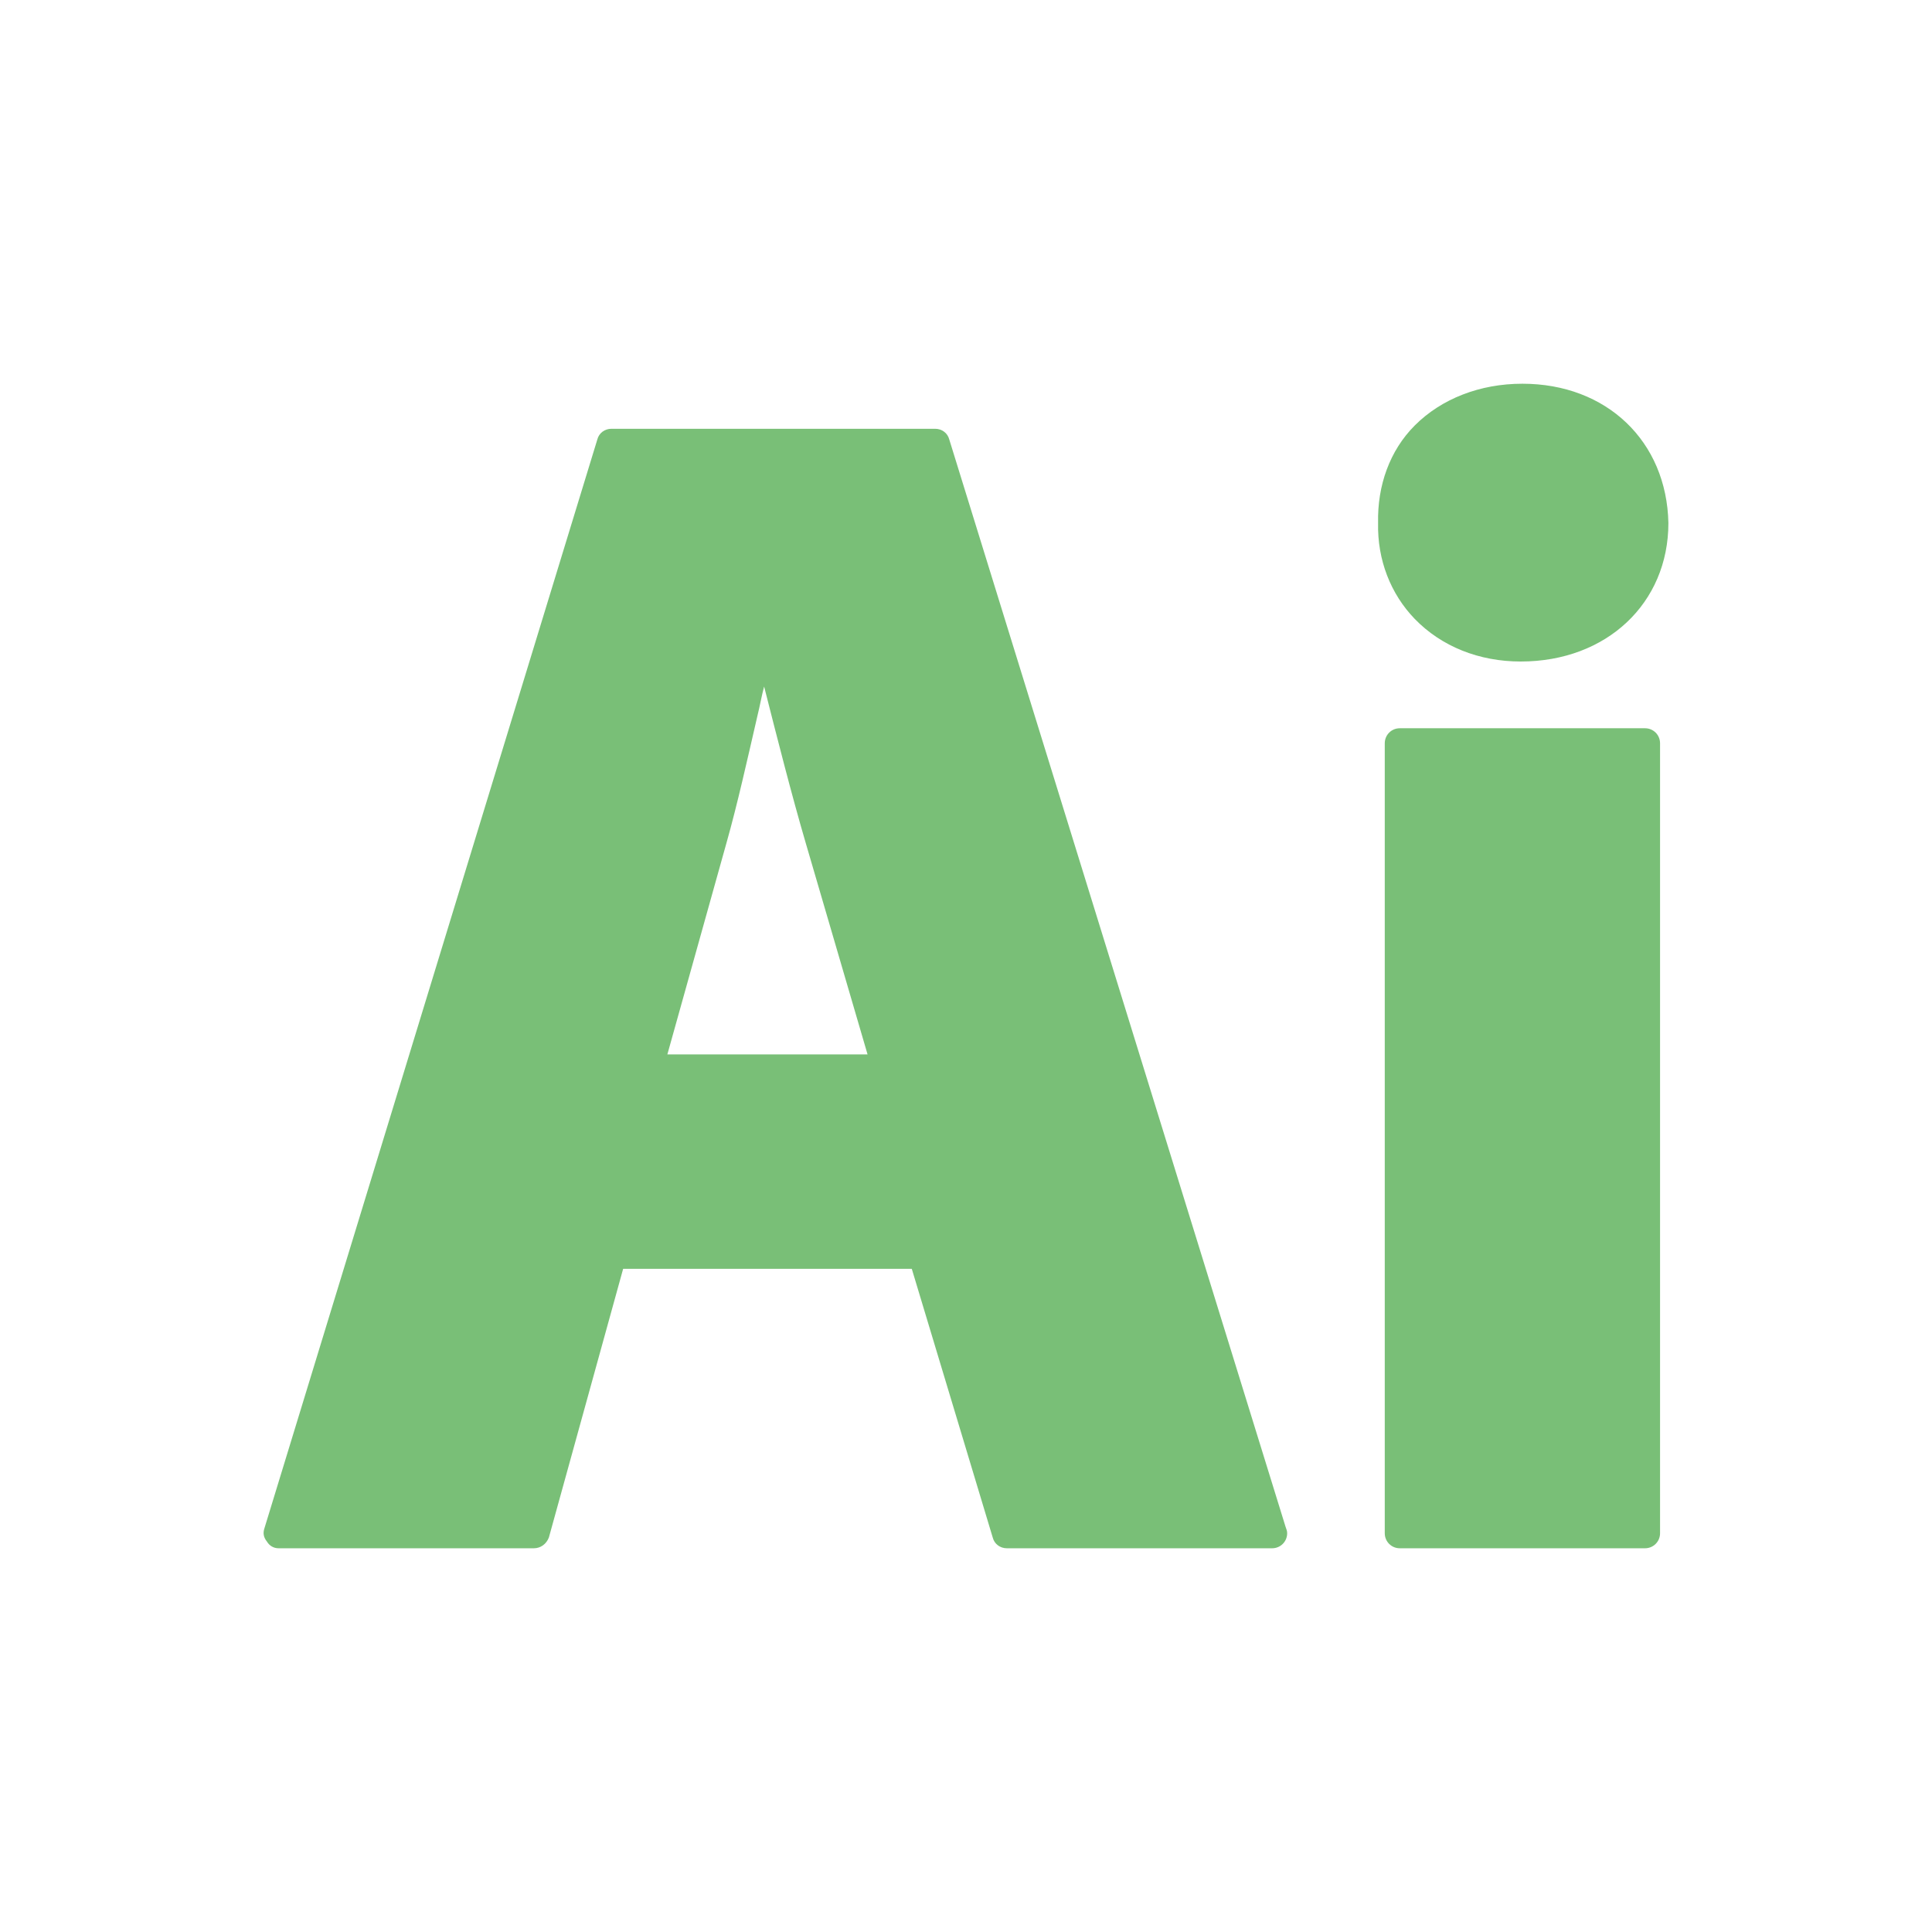 <?xml version="1.0" encoding="utf-8"?>
<!-- Generator: Adobe Illustrator 26.0.0, SVG Export Plug-In . SVG Version: 6.00 Build 0)  -->
<svg version="1.1" id="Layer_1" xmlns="http://www.w3.org/2000/svg" xmlns:xlink="http://www.w3.org/1999/xlink" x="0px" y="0px"
	 viewBox="0 0 231.6 231.6" style="enable-background:new 0 0 231.6 231.6;" xml:space="preserve">
<style type="text/css">
	.st0{fill:#79BF77;}
</style>
<g id="XMLID_449_">
	<path id="XMLID_450_" class="st0" d="M33.4,185.6H64c0.8,0,1.5-0.5,1.8-1.3l8.9-32.2h34.6l9.7,32.2c0.2,0.8,0.9,1.3,1.7,1.3h31.8
		c0,0,0,0,0,0c1,0,1.8-0.8,1.8-1.8c0-0.3-0.1-0.5-0.2-0.8L113.8,52.7c-0.2-0.8-0.9-1.3-1.7-1.3H73.3c-0.8,0-1.5,0.5-1.7,1.3
		L31.7,183.2c-0.2,0.6-0.1,1.1,0.3,1.6C32.3,185.3,32.8,185.6,33.4,185.6z M104,126.4H80l7.1-25.4c1.3-4.6,2.5-10,3.7-15.2
		c0.3-1.2,0.5-2.4,0.8-3.5c1.6,6.3,3.3,13,5,18.8L104,126.4z"/>
	<path id="XMLID_453_" class="st0" d="M167.8,87.3c-1,0-1.8,0.8-1.8,1.8v94.7c0,1,0.8,1.8,1.8,1.8h29.4c1,0,1.8-0.8,1.8-1.8V89.1
		c0-1-0.8-1.8-1.8-1.8H167.8z"/>
	<path id="XMLID_454_" class="st0" d="M182.3,79.3c10.3,0,17.7-7,17.7-16.6c-0.2-9.8-7.4-16.7-17.5-16.7c-5.1,0-9.7,1.8-12.9,5
		c-3,3-4.5,7.2-4.4,11.7c-0.1,4.4,1.5,8.5,4.4,11.5C172.8,77.5,177.3,79.3,182.3,79.3z"/>
</g>
</svg>
